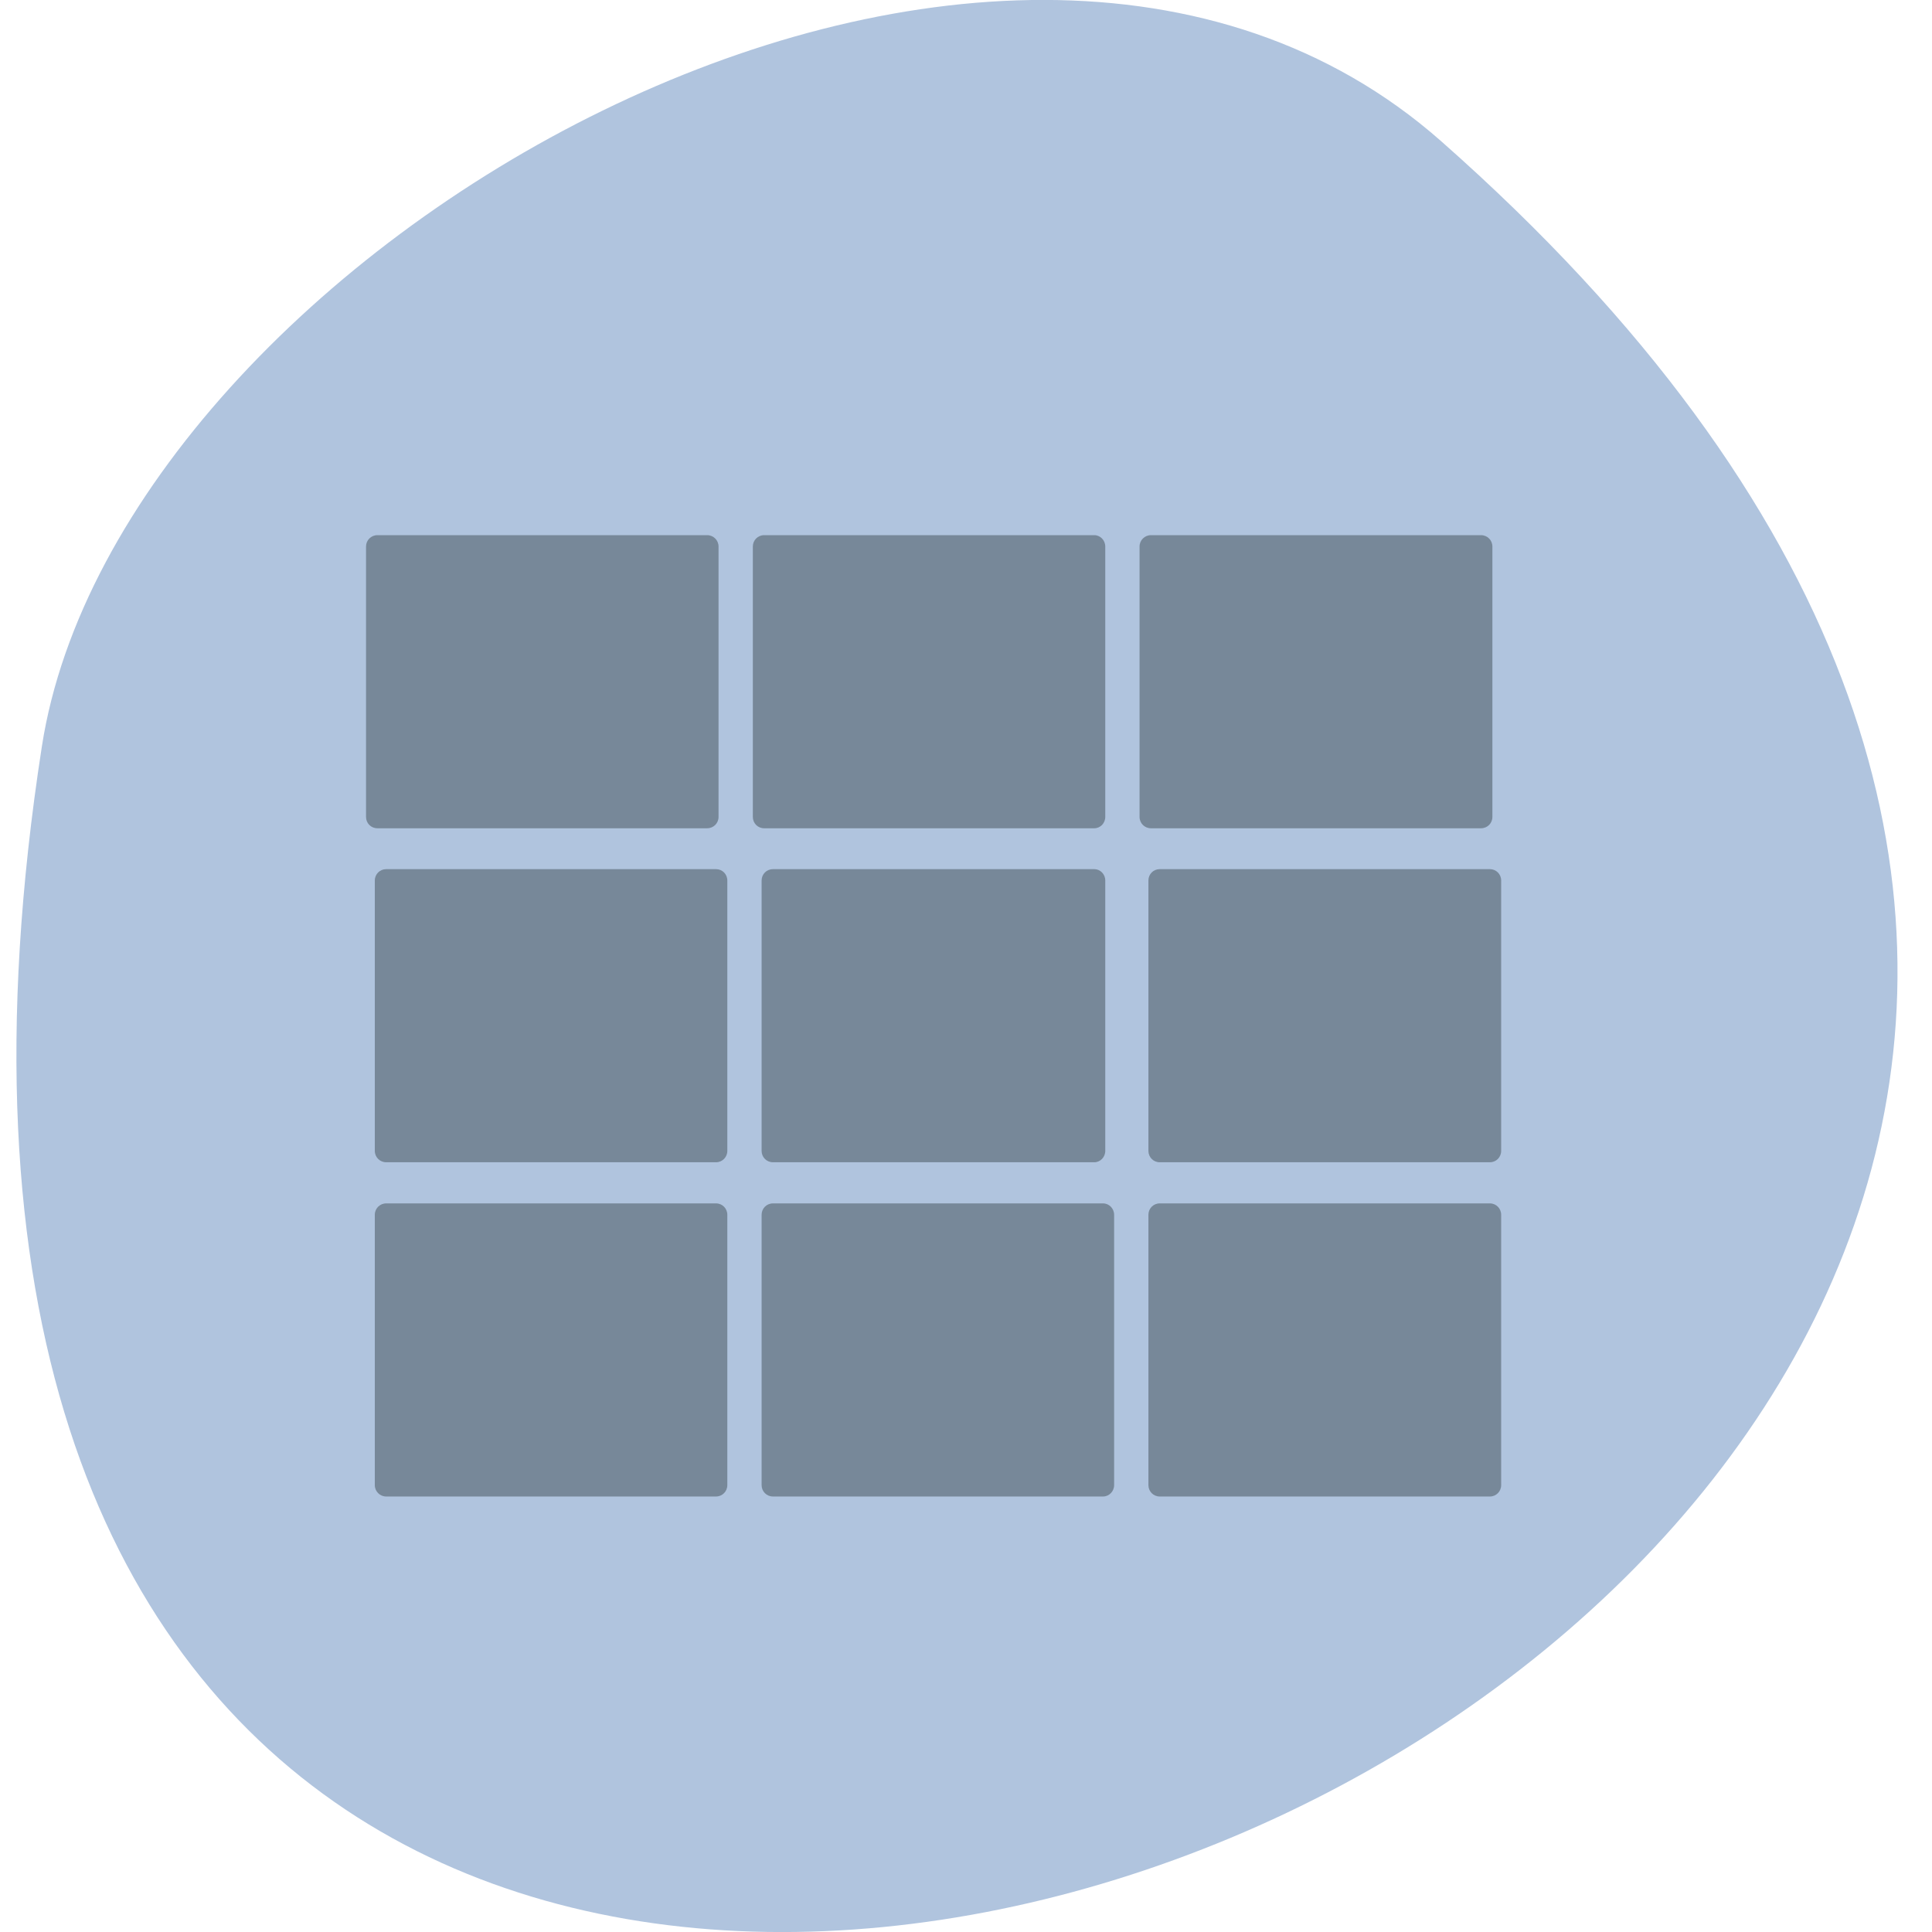 
<svg xmlns="http://www.w3.org/2000/svg" xmlns:xlink="http://www.w3.org/1999/xlink" width="24px" height="24px" viewBox="0 0 24 24" version="1.1">
<g id="surface1">
<path style=" stroke:none;fill-rule:nonzero;fill:rgb(69.02%,76.863%,87.059%);fill-opacity:1;" d="M 17.898 1.75 C 38.465 19.883 -3.828 37.32 0.52 9.273 C 1.473 3.125 12.352 -3.137 17.898 1.75 Z M 17.898 1.75 "/>
<path style=" stroke:none;fill-rule:nonzero;fill:rgb(46.667%,53.333%,60%);fill-opacity:1;" d="M 4.656 18.449 L 4.656 15.09 C 4.656 15.012 4.719 14.949 4.797 14.949 L 8.895 14.949 C 8.973 14.949 9.035 15.012 9.035 15.09 L 9.035 18.449 C 9.035 18.527 8.973 18.59 8.895 18.59 L 4.797 18.59 C 4.719 18.59 4.656 18.527 4.656 18.449 Z M 4.656 18.449 "/>
<path style=" stroke:none;fill-rule:nonzero;fill:rgb(46.667%,53.333%,60%);fill-opacity:1;" d="M 9.461 18.449 L 9.461 15.09 C 9.461 15.012 9.523 14.949 9.602 14.949 L 13.703 14.949 C 13.777 14.949 13.84 15.012 13.84 15.09 L 13.84 18.449 C 13.84 18.527 13.777 18.59 13.703 18.59 L 9.602 18.59 C 9.523 18.59 9.461 18.527 9.461 18.449 Z M 9.461 18.449 "/>
<path style=" stroke:none;fill-rule:nonzero;fill:rgb(46.667%,53.333%,60%);fill-opacity:1;" d="M 9.461 14.297 L 9.461 10.938 C 9.461 10.859 9.523 10.797 9.602 10.797 L 13.594 10.797 C 13.668 10.797 13.73 10.859 13.73 10.938 L 13.73 14.297 C 13.73 14.375 13.668 14.438 13.594 14.438 L 9.602 14.438 C 9.523 14.438 9.461 14.375 9.461 14.297 Z M 9.461 14.297 "/>
<path style=" stroke:none;fill-rule:nonzero;fill:rgb(46.667%,53.333%,60%);fill-opacity:1;" d="M 4.656 14.297 L 4.656 10.938 C 4.656 10.859 4.719 10.797 4.797 10.797 L 8.895 10.797 C 8.973 10.797 9.035 10.859 9.035 10.938 L 9.035 14.297 C 9.035 14.375 8.973 14.438 8.895 14.438 L 4.797 14.438 C 4.719 14.438 4.656 14.375 4.656 14.297 Z M 4.656 14.297 "/>
<path style=" stroke:none;fill-rule:nonzero;fill:rgb(46.667%,53.333%,60%);fill-opacity:1;" d="M 14.266 14.297 L 14.266 10.938 C 14.266 10.859 14.328 10.797 14.406 10.797 L 18.508 10.797 C 18.586 10.797 18.648 10.859 18.648 10.938 L 18.648 14.297 C 18.648 14.375 18.586 14.438 18.508 14.438 L 14.406 14.438 C 14.328 14.438 14.266 14.375 14.266 14.297 Z M 14.266 14.297 "/>
<path style=" stroke:none;fill-rule:nonzero;fill:rgb(46.667%,53.333%,60%);fill-opacity:1;" d="M 14.266 18.449 L 14.266 15.09 C 14.266 15.012 14.328 14.949 14.406 14.949 L 18.508 14.949 C 18.586 14.949 18.648 15.012 18.648 15.09 L 18.648 18.449 C 18.648 18.527 18.586 18.59 18.508 18.59 L 14.406 18.59 C 14.328 18.59 14.266 18.527 14.266 18.449 Z M 14.266 18.449 "/>
<path style=" stroke:none;fill-rule:nonzero;fill:rgb(46.667%,53.333%,60%);fill-opacity:1;" d="M 14.156 10.148 L 14.156 6.789 C 14.156 6.711 14.219 6.648 14.297 6.648 L 18.398 6.648 C 18.477 6.648 18.539 6.711 18.539 6.789 L 18.539 10.148 C 18.539 10.227 18.477 10.289 18.398 10.289 L 14.297 10.289 C 14.219 10.289 14.156 10.227 14.156 10.148 Z M 14.156 10.148 "/>
<path style=" stroke:none;fill-rule:nonzero;fill:rgb(46.667%,53.333%,60%);fill-opacity:1;" d="M 9.352 10.148 L 9.352 6.789 C 9.352 6.711 9.414 6.648 9.492 6.648 L 13.594 6.648 C 13.668 6.648 13.73 6.711 13.73 6.789 L 13.73 10.148 C 13.73 10.227 13.668 10.289 13.594 10.289 L 9.492 10.289 C 9.414 10.289 9.352 10.227 9.352 10.148 Z M 9.352 10.148 "/>
<path style=" stroke:none;fill-rule:nonzero;fill:rgb(46.667%,53.333%,60%);fill-opacity:1;" d="M 4.547 10.148 L 4.547 6.789 C 4.547 6.711 4.609 6.648 4.688 6.648 L 8.785 6.648 C 8.863 6.648 8.926 6.711 8.926 6.789 L 8.926 10.148 C 8.926 10.227 8.863 10.289 8.785 10.289 L 4.688 10.289 C 4.609 10.289 4.547 10.227 4.547 10.148 Z M 4.547 10.148 "/>
</g>
</svg>
